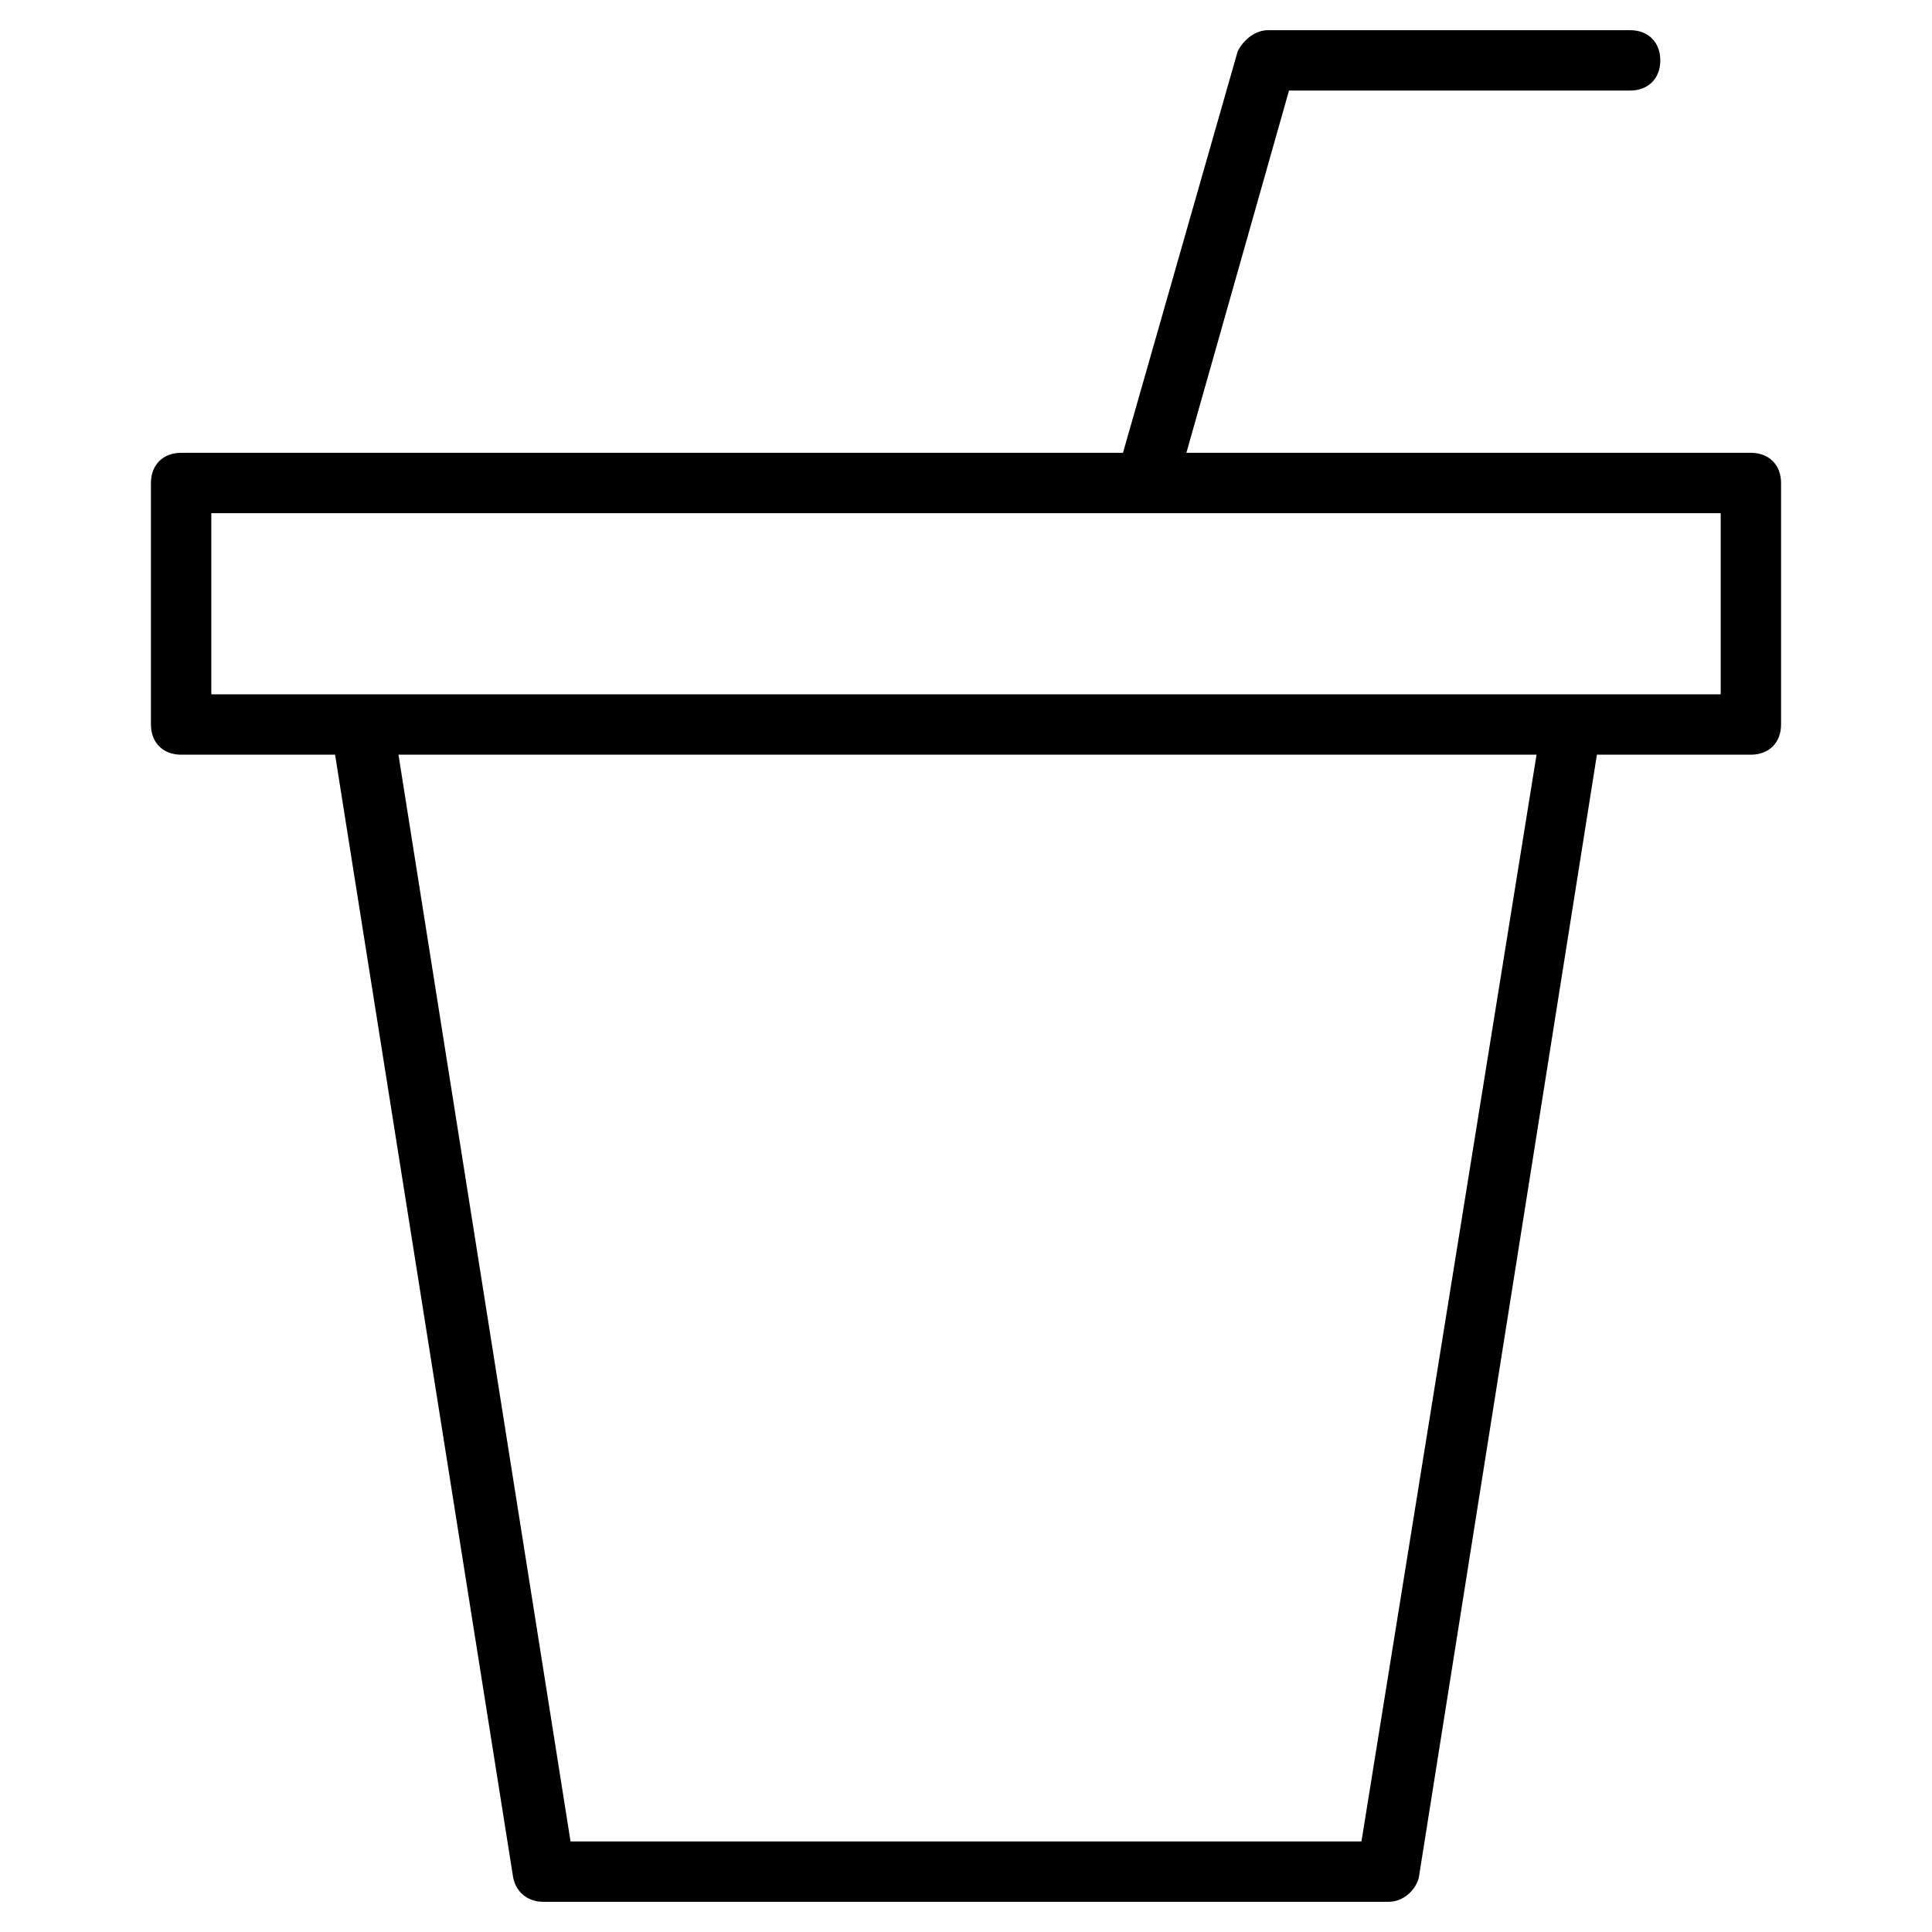 <?xml version="1.0" encoding="utf-8"?>
<!-- Generator: Adobe Illustrator 19.1.0, SVG Export Plug-In . SVG Version: 6.00 Build 0)  -->
<!DOCTYPE svg PUBLIC "-//W3C//DTD SVG 1.1//EN" "http://www.w3.org/Graphics/SVG/1.1/DTD/svg11.dtd">
<svg version="1.1" id="Layer_1" xmlns="http://www.w3.org/2000/svg" xmlns:xlink="http://www.w3.org/1999/xlink" x="0px" y="0px"
	 width="64px" height="64px" viewBox="0 0 64 64" enable-background="new 0 0 64 64" xml:space="preserve">
<path d="M5,16v8c0,0.6,0.4,1,1,1h5.1L17,62.2c0.1,0.5,0.5,0.8,1,0.8h28c0.5,0,0.9-0.4,1-0.8L52.9,25H58c0.6,0,1-0.4,1-1v-8
	c0-0.6-0.4-1-1-1H39.3l3.4-12H54c0.6,0,1-0.4,1-1s-0.4-1-1-1H42c-0.4,0-0.8,0.3-1,0.7L37.2,15H6C5.4,15,5,15.4,5,16z M45.1,61H18.9
	l-5.7-36h37.7L45.1,61z M7,17h50v6H7V17z"/>
</svg>
